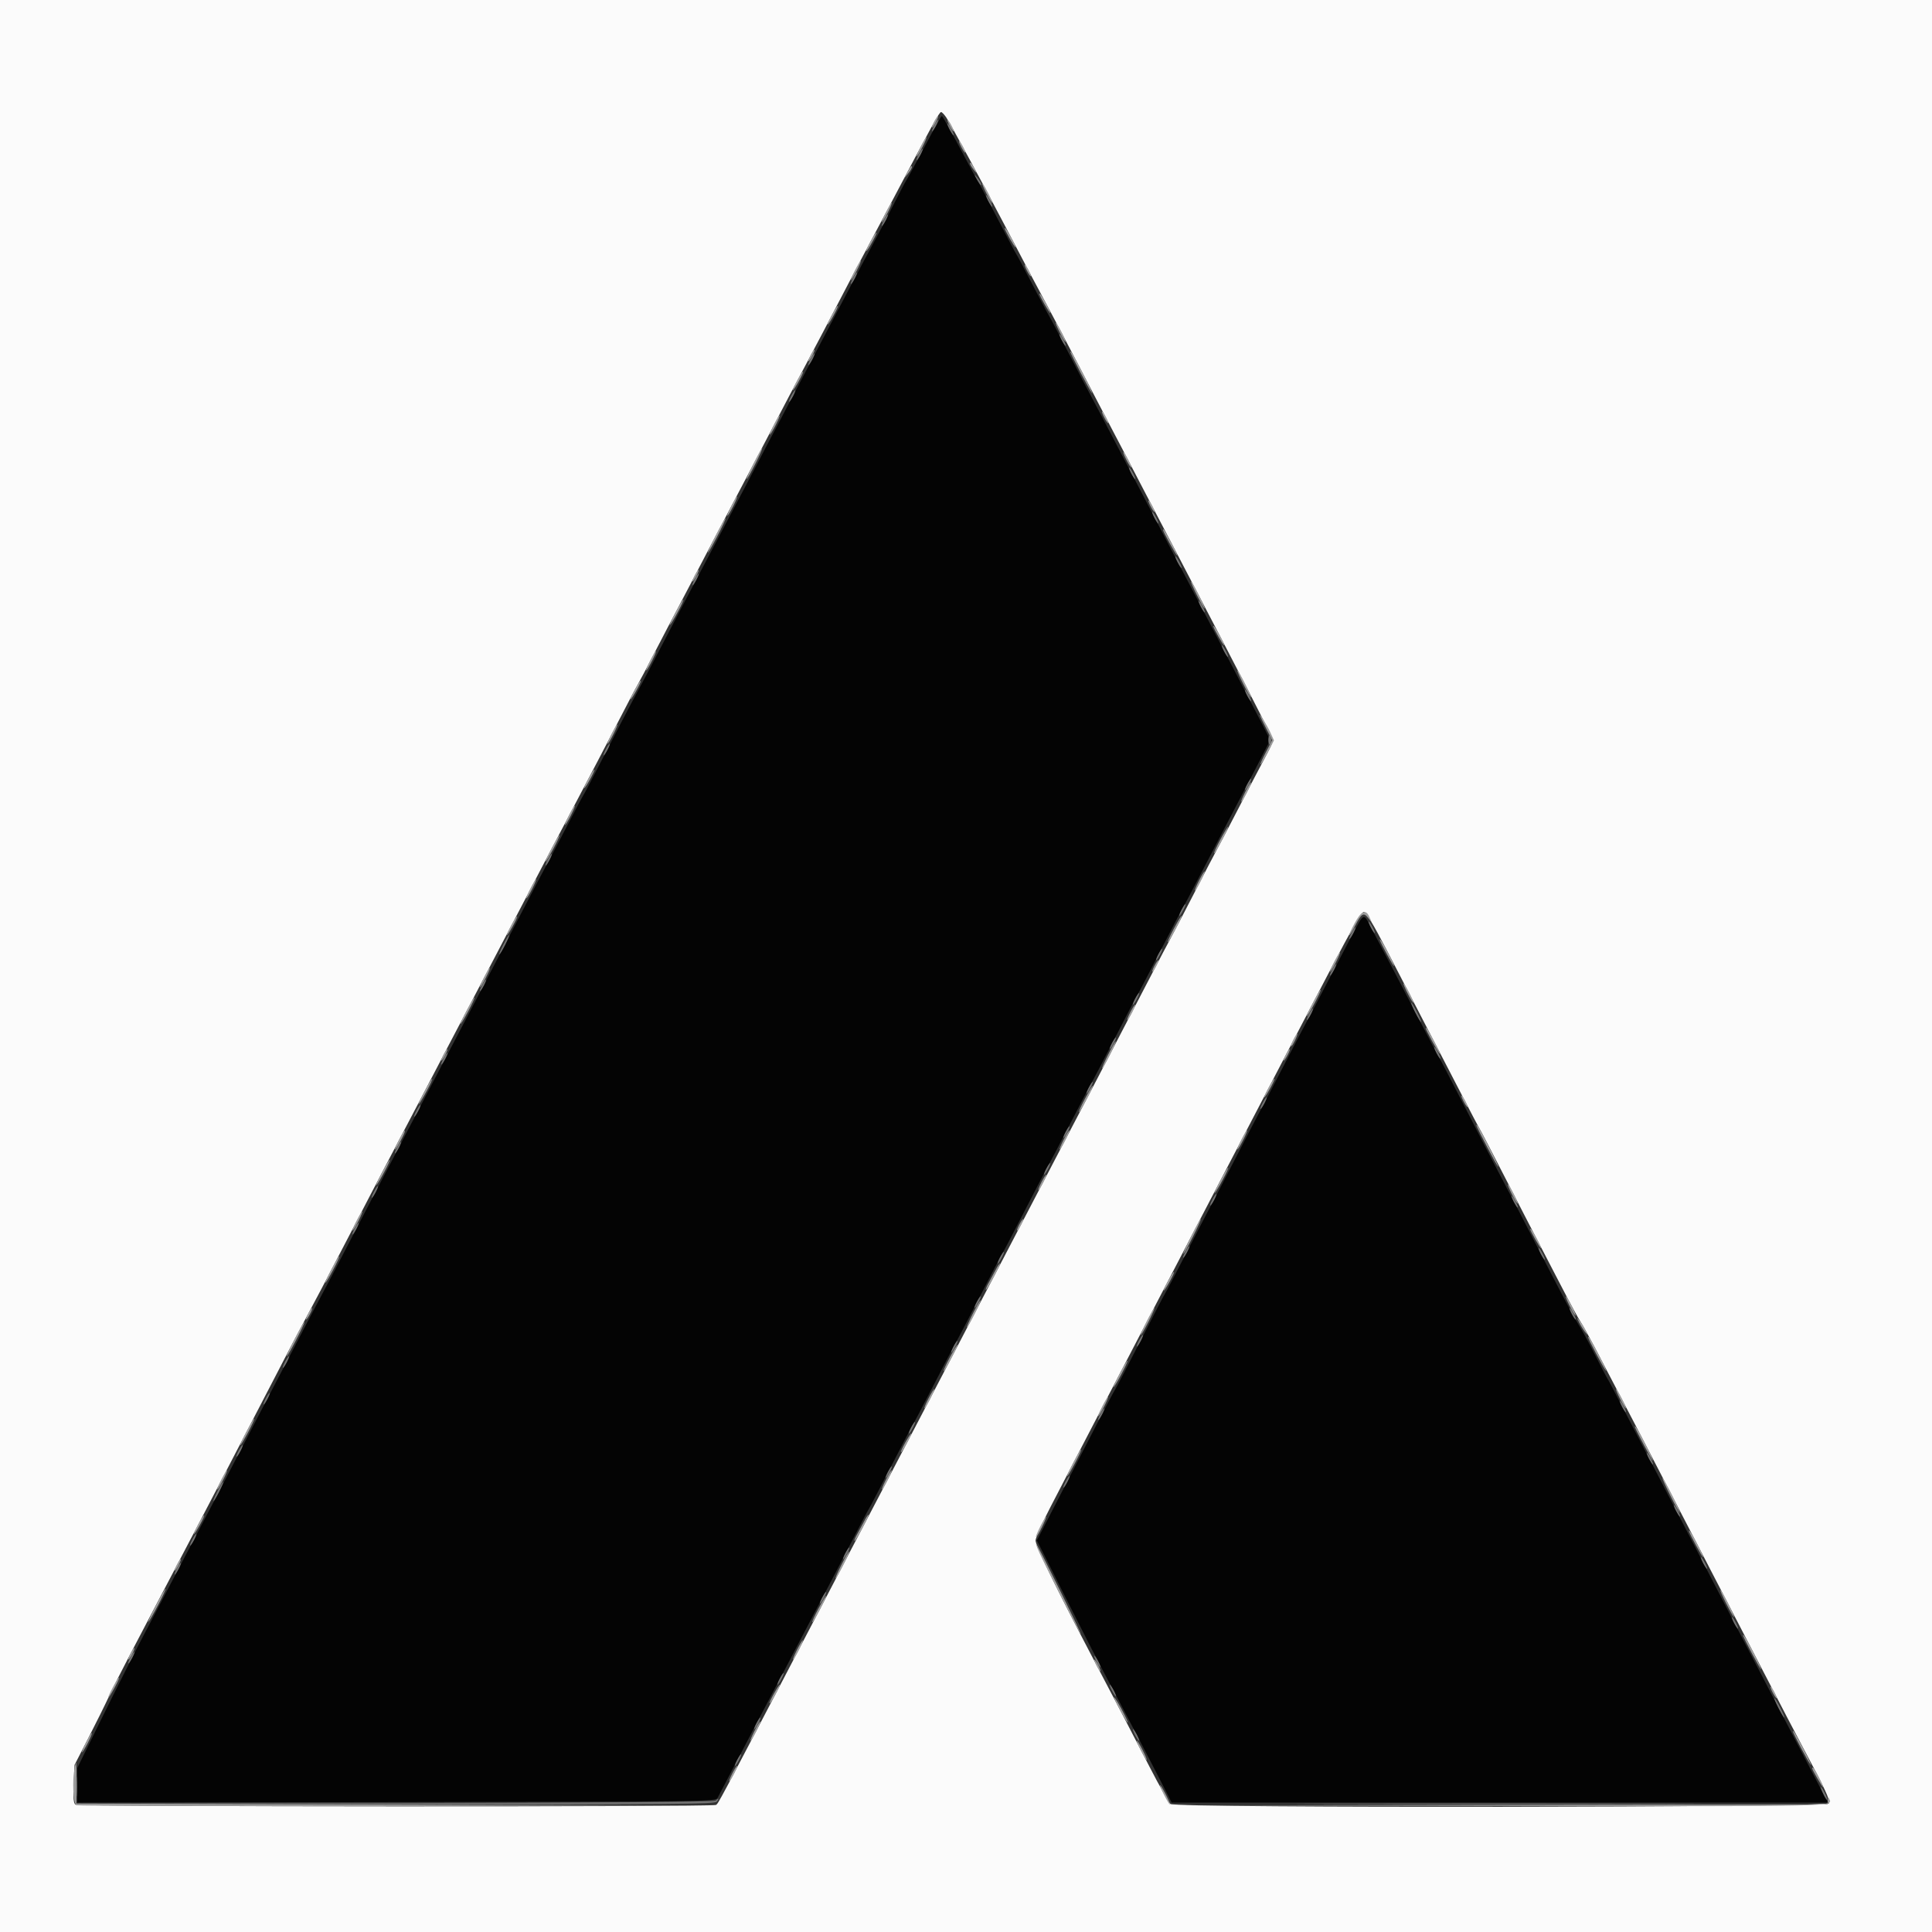 <svg id="svg" version="1.1" xmlns="http://www.w3.org/2000/svg" xmlns:xlink="http://www.w3.org/1999/xlink" width="400" height="400" viewBox="0, 0, 400,400"><rect x="0" y="0" width="400" height="400" fill="#333333" stroke="none"/><g id="svgg"><path id="path0" d="M193.281 26.900 C 192.415 28.495,190.849 31.420,189.800 33.400 C 188.752 35.380,187.762 37.180,187.600 37.400 C 187.438 37.620,186.164 40.050,184.770 42.800 C 183.376 45.550,181.492 49.150,180.584 50.800 C 179.675 52.450,177.525 56.500,175.806 59.800 C 174.087 63.100,170.302 70.300,167.395 75.800 C 164.488 81.300,160.891 88.140,159.403 91.000 C 157.915 93.860,155.843 97.820,154.799 99.800 C 153.755 101.780,151.955 105.200,150.798 107.400 C 145.573 117.338,144.194 119.955,142.994 122.200 C 142.289 123.520,140.221 127.480,138.399 131.000 C 135.170 137.235,133.239 140.898,130.597 145.800 C 129.885 147.120,127.455 151.800,125.197 156.200 C 122.938 160.600,120.960 164.380,120.801 164.600 C 120.642 164.820,119.112 167.700,117.402 171.000 C 115.691 174.300,113.800 177.900,113.199 179.000 C 112.597 180.100,110.613 183.880,108.789 187.400 C 106.965 190.920,102.691 199.110,99.290 205.600 C 92.132 219.262,89.333 224.611,86.000 231.000 C 81.046 240.496,78.639 245.093,76.997 248.200 C 76.066 249.960,73.819 254.280,72.003 257.800 C 70.187 261.320,68.117 265.280,67.404 266.600 C 66.073 269.063,63.756 273.474,59.001 282.600 C 57.511 285.460,55.441 289.420,54.402 291.400 C 53.362 293.380,51.022 297.880,49.202 301.400 C 47.381 304.920,45.133 309.240,44.205 311.000 C 43.278 312.760,40.349 318.340,37.696 323.400 C 35.043 328.460,31.406 335.390,29.612 338.800 C 27.819 342.210,24.022 349.735,21.176 355.523 L 16.000 366.045 16.000 369.624 L 16.000 373.202 82.088 373.101 C 147.721 373.001,148.179 372.994,148.589 372.200 C 149.539 370.358,156.239 357.552,157.797 354.600 C 160.737 349.029,163.810 343.167,166.602 337.800 C 168.090 334.940,169.980 331.340,170.801 329.800 C 171.623 328.260,173.965 323.760,176.006 319.800 C 178.047 315.840,179.843 312.420,179.999 312.200 C 180.154 311.980,182.223 308.020,184.597 303.400 C 186.971 298.780,189.041 294.820,189.197 294.600 C 189.353 294.380,191.241 290.780,193.393 286.600 C 195.544 282.420,197.616 278.460,197.997 277.800 C 198.378 277.140,200.630 272.820,203.002 268.200 C 205.373 263.580,207.442 259.620,207.600 259.400 C 207.758 259.180,209.827 255.220,212.198 250.600 C 214.570 245.980,216.821 241.660,217.201 241.000 C 217.581 240.340,219.561 236.560,221.600 232.600 C 223.639 228.640,225.619 224.860,225.999 224.200 C 226.379 223.540,228.630 219.220,231.002 214.600 C 233.373 209.980,235.441 206.020,235.596 205.800 C 235.752 205.580,237.911 201.440,240.395 196.600 C 242.878 191.760,245.039 187.620,245.196 187.400 C 245.352 187.180,247.200 183.670,249.303 179.600 C 251.405 175.530,254.497 169.590,256.175 166.400 C 257.853 163.210,260.075 158.935,261.113 156.900 L 263.000 153.200 261.111 149.500 C 260.073 147.465,257.811 143.100,256.085 139.800 C 254.359 136.500,251.360 130.740,249.420 127.000 C 247.480 123.260,245.220 118.940,244.397 117.400 C 243.574 115.860,241.504 111.900,239.797 108.600 C 238.090 105.300,235.840 100.980,234.796 99.000 C 233.753 97.020,231.684 93.060,230.199 90.200 C 228.714 87.340,226.915 83.920,226.201 82.600 C 225.488 81.280,223.236 76.960,221.197 73.000 C 219.159 69.040,217.362 65.620,217.204 65.400 C 217.047 65.180,215.520 62.300,213.812 59.000 C 212.103 55.700,210.570 52.820,210.405 52.600 C 210.240 52.380,208.438 48.960,206.400 45.000 C 204.362 41.040,202.563 37.620,202.401 37.400 C 202.240 37.180,201.207 35.290,200.106 33.200 C 197.264 27.805,195.149 24.000,194.991 24.000 C 194.917 24.000,194.147 25.305,193.281 26.900 M279.882 193.700 C 278.683 195.955,276.397 200.320,274.802 203.400 C 273.207 206.480,271.408 209.900,270.806 211.000 C 270.203 212.100,268.041 216.240,266.002 220.200 C 263.962 224.160,261.710 228.480,260.996 229.800 C 260.283 231.120,258.035 235.440,256.000 239.400 C 253.965 243.360,251.536 248.040,250.601 249.800 C 249.667 251.560,247.238 256.240,245.204 260.200 C 243.170 264.160,241.374 267.580,241.214 267.800 C 241.054 268.020,238.714 272.520,236.014 277.800 C 233.315 283.080,230.972 287.580,230.809 287.800 C 230.645 288.020,228.981 291.170,227.110 294.800 C 225.239 298.430,221.673 305.343,219.187 310.163 L 214.667 318.926 220.514 330.563 C 223.729 336.963,227.518 344.360,228.933 347.000 C 231.557 351.896,239.015 366.183,241.305 370.700 L 242.572 373.200 310.515 373.200 L 378.458 373.200 374.973 366.500 C 373.056 362.815,370.545 358.000,369.394 355.800 C 365.440 348.248,353.919 326.047,347.598 313.800 C 345.782 310.280,343.353 305.600,342.200 303.400 C 341.048 301.200,338.525 296.340,336.593 292.600 C 334.661 288.860,332.951 285.620,332.794 285.400 C 332.636 285.180,331.462 282.930,330.184 280.400 C 328.907 277.870,327.384 275.080,326.800 274.200 C 326.216 273.320,323.746 268.730,321.310 264.000 C 314.570 250.909,312.077 246.102,310.209 242.600 C 309.271 240.840,306.203 234.900,303.391 229.400 C 300.579 223.900,298.149 219.220,297.991 219.000 C 297.834 218.780,295.939 215.180,293.781 211.000 C 291.623 206.820,288.763 201.330,287.426 198.800 C 286.088 196.270,284.455 193.165,283.797 191.901 C 282.270 188.968,282.440 188.890,279.882 193.700 " stroke="none" fill="#040404" fill-rule="evenodd"></path><path id="path1" d="M0.000 200.000 L 0.000 400.000 200.000 400.000 L 400.000 400.000 400.000 200.000 L 400.000 0.000 200.000 0.000 L 0.000 0.000 0.000 200.000 M195.903 24.300 C 196.684 25.433,203.555 38.107,207.992 46.600 C 211.518 53.348,214.091 58.212,217.199 64.000 C 218.675 66.750,221.373 71.880,223.194 75.400 C 225.014 78.920,227.267 83.240,228.199 85.000 C 229.132 86.760,231.112 90.540,232.601 93.400 C 234.089 96.260,236.249 100.400,237.399 102.600 C 238.550 104.800,240.668 108.850,242.107 111.600 C 256.646 139.399,263.600 152.877,263.600 153.260 C 263.600 153.513,262.814 155.177,261.854 156.959 C 260.893 158.742,258.529 163.260,256.600 167.000 C 254.670 170.740,252.600 174.700,251.999 175.800 C 251.397 176.900,249.238 181.040,247.200 185.000 C 245.162 188.960,243.002 193.100,242.400 194.200 C 241.798 195.300,239.997 198.720,238.399 201.800 C 235.376 207.625,234.027 210.214,226.200 225.200 C 218.710 239.540,216.813 243.169,214.800 247.000 C 212.671 251.052,209.451 257.217,205.296 265.200 C 203.749 268.170,198.577 278.070,193.801 287.200 C 189.026 296.330,183.942 306.050,182.505 308.800 C 181.068 311.550,178.947 315.600,177.791 317.800 C 176.636 320.000,171.600 329.630,166.598 339.200 C 148.511 373.812,148.764 373.336,148.235 373.694 C 147.614 374.113,16.315 374.060,15.652 373.640 C 15.228 373.372,15.142 372.396,15.272 369.346 L 15.440 365.400 18.312 359.800 C 19.891 356.720,21.808 352.850,22.570 351.200 C 23.333 349.550,25.191 345.860,26.699 343.000 C 28.208 340.140,30.942 334.920,32.775 331.400 C 34.608 327.880,36.782 323.740,37.607 322.200 C 39.317 319.005,52.501 293.698,57.299 284.400 C 59.059 280.990,61.174 276.940,62.000 275.400 C 65.764 268.376,67.044 265.944,72.202 256.000 C 75.227 250.170,78.554 243.780,79.597 241.800 C 83.918 233.591,88.990 223.903,92.997 216.200 C 94.485 213.340,96.469 209.560,97.406 207.800 C 98.343 206.040,102.302 198.480,106.204 191.000 C 110.106 183.520,115.770 172.720,118.791 167.000 C 121.813 161.280,125.957 153.360,128.001 149.400 C 130.044 145.440,131.843 142.020,131.998 141.800 C 132.154 141.580,133.864 138.340,135.799 134.600 C 137.734 130.860,139.804 126.900,140.399 125.800 C 140.994 124.700,142.882 121.100,144.595 117.800 C 146.308 114.500,149.190 109.010,150.999 105.600 C 152.808 102.190,155.553 96.970,157.098 94.000 C 160.563 87.341,166.840 75.429,168.584 72.200 C 169.297 70.880,171.374 66.920,173.200 63.400 C 175.025 59.880,177.816 54.570,179.402 51.600 C 180.988 48.630,183.330 44.220,184.606 41.800 C 193.153 25.588,194.468 23.200,194.846 23.200 C 195.011 23.200,195.487 23.695,195.903 24.300 M287.000 196.501 C 291.732 205.603,296.540 214.881,302.079 225.600 C 304.296 229.890,306.237 233.580,306.393 233.800 C 306.549 234.020,308.707 238.160,311.189 243.000 C 313.671 247.840,316.736 253.780,317.999 256.200 C 319.263 258.620,321.694 263.300,323.403 266.600 C 325.111 269.900,326.818 273.050,327.196 273.600 C 327.574 274.150,328.878 276.490,330.093 278.800 C 335.110 288.336,341.862 301.296,347.599 312.400 C 350.953 318.890,354.640 326.000,355.793 328.200 C 356.947 330.400,360.919 338.050,364.622 345.200 C 368.324 352.350,372.316 360.000,373.494 362.200 C 377.715 370.088,378.926 372.694,378.676 373.347 C 378.342 374.218,243.412 374.369,242.330 373.500 C 241.988 373.225,240.040 369.760,238.001 365.800 C 235.962 361.840,233.350 356.800,232.196 354.600 C 231.042 352.400,228.099 346.787,225.655 342.128 C 218.691 328.850,214.400 320.009,214.400 318.938 C 214.400 318.397,215.821 315.220,217.558 311.878 C 219.294 308.535,223.100 301.210,226.014 295.600 C 228.929 289.990,233.332 281.530,235.800 276.800 C 238.268 272.070,242.672 263.610,245.587 258.000 C 248.502 252.390,251.927 245.820,253.197 243.400 C 254.467 240.980,257.800 234.590,260.603 229.200 C 263.406 223.810,266.547 217.780,267.582 215.800 C 268.618 213.820,272.219 206.935,275.585 200.500 C 279.780 192.482,281.909 188.801,282.353 188.804 C 282.786 188.807,284.320 191.346,287.000 196.501 " stroke="none" fill="#fbfbfb" fill-rule="evenodd"></path><path id="path2" d="M193.400 25.200 C 193.059 25.860,192.869 26.400,192.979 26.400 C 193.089 26.400,193.459 25.860,193.800 25.200 C 194.141 24.540,194.331 24.000,194.221 24.000 C 194.111 24.000,193.741 24.540,193.400 25.200 M196.600 26.000 C 196.941 26.660,197.311 27.200,197.421 27.200 C 197.531 27.200,197.341 26.660,197.000 26.000 C 196.659 25.340,196.289 24.800,196.179 24.800 C 196.069 24.800,196.259 25.340,196.600 26.000 M190.600 30.400 C 190.043 31.500,189.677 32.400,189.787 32.400 C 189.897 32.400,190.443 31.500,191.000 30.400 C 191.557 29.300,191.923 28.400,191.813 28.400 C 191.703 28.400,191.157 29.300,190.600 30.400 M199.000 30.400 C 199.341 31.060,199.711 31.600,199.821 31.600 C 199.931 31.600,199.741 31.060,199.400 30.400 C 199.059 29.740,198.689 29.200,198.579 29.200 C 198.469 29.200,198.659 29.740,199.000 30.400 M200.815 33.800 C 200.817 34.020,201.186 34.650,201.636 35.200 C 202.179 35.864,202.315 35.931,202.040 35.400 C 201.366 34.095,200.812 33.372,200.815 33.800 M187.853 35.700 L 187.133 37.000 187.958 36.000 C 188.689 35.113,189.014 34.400,188.686 34.400 C 188.624 34.400,188.249 34.985,187.853 35.700 M204.200 40.000 C 204.757 41.100,205.303 42.000,205.413 42.000 C 205.523 42.000,205.157 41.100,204.600 40.000 C 204.043 38.900,203.497 38.000,203.387 38.000 C 203.277 38.000,203.643 38.900,204.200 40.000 M183.400 44.000 C 182.843 45.100,182.477 46.000,182.587 46.000 C 182.697 46.000,183.243 45.100,183.800 44.000 C 184.357 42.900,184.723 42.000,184.613 42.000 C 184.503 42.000,183.957 42.900,183.400 44.000 M208.006 47.250 C 207.997 47.605,210.033 51.200,210.242 51.200 C 210.338 51.200,210.060 50.525,209.624 49.700 C 208.678 47.911,208.015 46.906,208.006 47.250 M180.240 49.998 C 179.640 51.099,179.236 52.000,179.341 52.000 C 179.608 52.000,181.643 48.310,181.471 48.137 C 181.393 48.060,180.839 48.897,180.240 49.998 M177.000 56.000 C 176.443 57.100,176.077 58.000,176.187 58.000 C 176.297 58.000,176.843 57.100,177.400 56.000 C 177.957 54.900,178.323 54.000,178.213 54.000 C 178.103 54.000,177.557 54.900,177.000 56.000 M212.600 56.000 C 212.941 56.660,213.311 57.200,213.421 57.200 C 213.531 57.200,213.341 56.660,213.000 56.000 C 212.659 55.340,212.289 54.800,212.179 54.800 C 212.069 54.800,212.259 55.340,212.600 56.000 M215.206 60.850 C 215.197 61.205,217.233 64.800,217.442 64.800 C 217.538 64.800,217.260 64.125,216.824 63.300 C 215.878 61.511,215.215 60.506,215.206 60.850 M172.240 65.198 C 171.640 66.299,171.236 67.200,171.341 67.200 C 171.608 67.200,173.643 63.510,173.471 63.337 C 173.393 63.260,172.839 64.097,172.240 65.198 M219.400 68.800 C 219.957 69.900,220.503 70.800,220.613 70.800 C 220.723 70.800,220.357 69.900,219.800 68.800 C 219.243 67.700,218.697 66.800,218.587 66.800 C 218.477 66.800,218.843 67.700,219.400 68.800 M167.800 73.600 C 167.459 74.260,167.269 74.800,167.379 74.800 C 167.489 74.800,167.859 74.260,168.200 73.600 C 168.541 72.940,168.731 72.400,168.621 72.400 C 168.511 72.400,168.141 72.940,167.800 73.600 M221.606 72.831 C 221.596 73.197,225.667 80.956,226.101 81.400 C 226.317 81.620,225.573 80.000,224.450 77.800 C 222.376 73.741,221.617 72.414,221.606 72.831 M165.040 78.798 C 164.440 79.899,164.036 80.800,164.141 80.800 C 164.408 80.800,166.443 77.110,166.271 76.937 C 166.193 76.860,165.639 77.697,165.040 78.798 M228.600 86.400 C 228.941 87.060,229.311 87.600,229.421 87.600 C 229.531 87.600,229.341 87.060,229.000 86.400 C 228.659 85.740,228.289 85.200,228.179 85.200 C 228.069 85.200,228.259 85.740,228.600 86.400 M160.200 88.000 C 159.643 89.100,159.277 90.000,159.387 90.000 C 159.497 90.000,160.043 89.100,160.600 88.000 C 161.157 86.900,161.523 86.000,161.413 86.000 C 161.303 86.000,160.757 86.900,160.200 88.000 M156.000 96.000 C 155.115 97.760,154.481 99.200,154.591 99.200 C 154.701 99.200,155.515 97.760,156.400 96.000 C 157.285 94.240,157.919 92.800,157.809 92.800 C 157.699 92.800,156.885 94.240,156.000 96.000 M233.200 95.200 C 233.649 96.080,234.106 96.800,234.216 96.800 C 234.326 96.800,234.049 96.080,233.600 95.200 C 233.151 94.320,232.694 93.600,232.584 93.600 C 232.474 93.600,232.751 94.320,233.200 95.200 M151.400 104.800 C 150.843 105.900,150.477 106.800,150.587 106.800 C 150.697 106.800,151.243 105.900,151.800 104.800 C 152.357 103.700,152.723 102.800,152.613 102.800 C 152.503 102.800,151.957 103.700,151.400 104.800 M238.200 104.800 C 238.541 105.460,238.911 106.000,239.021 106.000 C 239.131 106.000,238.941 105.460,238.600 104.800 C 238.259 104.140,237.889 103.600,237.779 103.600 C 237.669 103.600,237.859 104.140,238.200 104.800 M148.231 110.783 C 147.203 112.772,146.451 114.400,146.559 114.400 C 146.823 114.400,150.408 107.475,150.235 107.301 C 150.160 107.227,149.258 108.793,148.231 110.783 M240.800 109.709 C 240.800 110.082,243.256 114.548,243.709 115.000 C 243.930 115.220,243.441 114.140,242.622 112.600 C 241.118 109.772,240.800 109.268,240.800 109.709 M143.800 119.200 C 143.459 119.860,143.269 120.400,143.379 120.400 C 143.489 120.400,143.859 119.860,144.200 119.200 C 144.541 118.540,144.731 118.000,144.621 118.000 C 144.511 118.000,144.141 118.540,143.800 119.200 M247.800 123.200 C 248.576 124.740,249.300 126.000,249.410 126.000 C 249.520 126.000,248.976 124.740,248.200 123.200 C 247.424 121.660,246.700 120.400,246.590 120.400 C 246.480 120.400,247.024 121.660,247.800 123.200 M139.820 126.904 C 138.983 128.497,138.478 129.620,138.696 129.400 C 139.265 128.826,141.658 124.324,141.485 124.152 C 141.406 124.073,140.657 125.311,139.820 126.904 M251.206 129.650 C 251.197 130.005,253.233 133.600,253.442 133.600 C 253.538 133.600,253.260 132.925,252.824 132.100 C 251.878 130.311,251.215 129.306,251.206 129.650 M134.600 136.800 C 134.043 137.900,133.677 138.800,133.787 138.800 C 133.897 138.800,134.443 137.900,135.000 136.800 C 135.557 135.700,135.923 134.800,135.813 134.800 C 135.703 134.800,135.157 135.700,134.600 136.800 M257.400 141.600 C 258.176 143.140,258.900 144.400,259.010 144.400 C 259.120 144.400,258.576 143.140,257.800 141.600 C 257.024 140.060,256.300 138.800,256.190 138.800 C 256.080 138.800,256.624 140.060,257.400 141.600 M131.440 142.798 C 130.840 143.899,130.436 144.800,130.541 144.800 C 130.808 144.800,132.843 141.110,132.671 140.937 C 132.593 140.860,132.039 141.697,131.440 142.798 M260.874 148.200 C 260.953 148.420,261.551 149.647,262.205 150.926 L 263.392 153.252 262.106 155.703 C 261.399 157.051,260.883 158.216,260.959 158.292 C 261.035 158.368,261.697 157.274,262.430 155.860 L 263.762 153.290 263.045 151.700 C 262.391 150.249,260.538 147.263,260.874 148.200 M126.600 152.000 C 126.043 153.100,125.677 154.000,125.787 154.000 C 125.897 154.000,126.443 153.100,127.000 152.000 C 127.557 150.900,127.923 150.000,127.813 150.000 C 127.703 150.000,127.157 150.900,126.600 152.000 M121.840 161.198 C 121.240 162.299,120.836 163.200,120.941 163.200 C 121.208 163.200,123.243 159.510,123.071 159.337 C 122.993 159.260,122.439 160.097,121.840 161.198 M257.800 164.000 C 257.243 165.100,256.877 166.000,256.987 166.000 C 257.097 166.000,257.643 165.100,258.200 164.000 C 258.757 162.900,259.123 162.000,259.013 162.000 C 258.903 162.000,258.357 162.900,257.800 164.000 M117.800 168.800 C 117.243 169.900,116.877 170.800,116.987 170.800 C 117.097 170.800,117.643 169.900,118.200 168.800 C 118.757 167.700,119.123 166.800,119.013 166.800 C 118.903 166.800,118.357 167.700,117.800 168.800 M252.634 173.874 C 251.853 175.344,251.276 176.609,251.352 176.685 C 251.427 176.761,252.154 175.557,252.966 174.011 C 253.779 172.465,254.356 171.200,254.249 171.200 C 254.141 171.200,253.415 172.403,252.634 173.874 M114.234 175.589 C 113.421 177.135,112.844 178.400,112.951 178.400 C 113.216 178.400,116.022 173.088,115.848 172.915 C 115.773 172.839,115.046 174.043,114.234 175.589 M248.200 182.400 C 247.643 183.500,247.277 184.400,247.387 184.400 C 247.497 184.400,248.043 183.500,248.600 182.400 C 249.157 181.300,249.523 180.400,249.413 180.400 C 249.303 180.400,248.757 181.300,248.200 182.400 M109.800 184.000 C 109.243 185.100,108.877 186.000,108.987 186.000 C 109.097 186.000,109.643 185.100,110.200 184.000 C 110.757 182.900,111.123 182.000,111.013 182.000 C 110.903 182.000,110.357 182.900,109.800 184.000 M280.432 191.200 C 279.729 192.520,279.251 193.600,279.370 193.600 C 279.489 193.600,280.036 192.713,280.586 191.628 C 281.854 189.125,282.322 188.848,283.266 190.042 L 284.022 191.000 283.547 189.900 C 282.790 188.147,281.850 188.540,280.432 191.200 M105.840 191.598 C 105.240 192.699,104.836 193.600,104.941 193.600 C 105.208 193.600,107.243 189.910,107.071 189.737 C 106.993 189.660,106.439 190.497,105.840 191.598 M243.034 192.274 C 242.253 193.744,241.676 195.009,241.752 195.085 C 241.827 195.161,242.554 193.957,243.366 192.411 C 244.179 190.865,244.756 189.600,244.649 189.600 C 244.541 189.600,243.815 190.803,243.034 192.274 M285.672 194.600 C 285.967 195.484,288.425 200.000,288.612 200.000 C 288.836 200.000,286.681 195.733,285.986 194.800 C 285.740 194.470,285.599 194.380,285.672 194.600 M276.200 199.200 C 275.643 200.300,275.277 201.200,275.387 201.200 C 275.497 201.200,276.043 200.300,276.600 199.200 C 277.157 198.100,277.523 197.200,277.413 197.200 C 277.303 197.200,276.757 198.100,276.200 199.200 M239.000 200.000 C 238.659 200.660,238.469 201.200,238.579 201.200 C 238.689 201.200,239.059 200.660,239.400 200.000 C 239.741 199.340,239.931 198.800,239.821 198.800 C 239.711 198.800,239.341 199.340,239.000 200.000 M100.200 202.400 C 99.643 203.500,99.277 204.400,99.387 204.400 C 99.497 204.400,100.043 203.500,100.600 202.400 C 101.157 201.300,101.523 200.400,101.413 200.400 C 101.303 200.400,100.757 201.300,100.200 202.400 M291.400 205.600 C 291.957 206.700,292.503 207.600,292.613 207.600 C 292.723 207.600,292.357 206.700,291.800 205.600 C 291.243 204.500,290.697 203.600,290.587 203.600 C 290.477 203.600,290.843 204.500,291.400 205.600 M271.834 207.589 C 271.021 209.135,270.444 210.400,270.551 210.400 C 270.816 210.400,273.622 205.088,273.448 204.915 C 273.373 204.839,272.646 206.043,271.834 207.589 M96.634 209.189 C 95.821 210.735,95.244 212.000,95.351 212.000 C 95.616 212.000,98.422 206.688,98.248 206.515 C 98.173 206.439,97.446 207.643,96.634 209.189 M234.000 209.600 C 233.551 210.480,233.274 211.200,233.384 211.200 C 233.494 211.200,233.951 210.480,234.400 209.600 C 234.849 208.720,235.126 208.000,235.016 208.000 C 234.906 208.000,234.449 208.720,234.000 209.600 M295.200 212.909 C 295.200 213.282,297.656 217.748,298.109 218.200 C 298.330 218.420,297.841 217.340,297.022 215.800 C 295.518 212.972,295.200 212.468,295.200 212.909 M267.781 215.237 C 267.429 215.918,267.212 216.545,267.299 216.632 C 267.386 216.719,267.756 216.162,268.122 215.395 C 268.944 213.670,268.659 213.538,267.781 215.237 M229.400 218.400 C 228.624 219.940,228.080 221.200,228.190 221.200 C 228.300 221.200,229.024 219.940,229.800 218.400 C 230.576 216.860,231.120 215.600,231.010 215.600 C 230.900 215.600,230.176 216.860,229.400 218.400 M91.800 218.400 C 91.459 219.060,91.269 219.600,91.379 219.600 C 91.489 219.600,91.859 219.060,92.200 218.400 C 92.541 217.740,92.731 217.200,92.621 217.200 C 92.511 217.200,92.141 217.740,91.800 218.400 M266.200 218.400 C 265.859 219.060,265.669 219.600,265.779 219.600 C 265.889 219.600,266.259 219.060,266.600 218.400 C 266.941 217.740,267.131 217.200,267.021 217.200 C 266.911 217.200,266.541 217.740,266.200 218.400 M87.820 226.104 C 86.983 227.697,86.478 228.820,86.696 228.600 C 87.265 228.026,89.658 223.524,89.485 223.352 C 89.406 223.273,88.657 224.511,87.820 226.104 M262.640 225.198 C 262.040 226.299,261.636 227.200,261.741 227.200 C 262.008 227.200,264.043 223.510,263.871 223.337 C 263.793 223.260,263.239 224.097,262.640 225.198 M224.634 227.474 C 223.853 228.944,223.276 230.209,223.352 230.285 C 223.427 230.361,224.154 229.157,224.966 227.611 C 225.779 226.065,226.356 224.800,226.249 224.800 C 226.141 224.800,225.415 226.003,224.634 227.474 M303.000 228.000 C 303.341 228.660,303.711 229.200,303.821 229.200 C 303.931 229.200,303.741 228.660,303.400 228.000 C 303.059 227.340,302.689 226.800,302.579 226.800 C 302.469 226.800,302.659 227.340,303.000 228.000 M305.674 233.000 C 305.993 233.950,310.026 241.600,310.207 241.600 C 310.433 241.600,306.678 234.126,305.987 233.200 C 305.741 232.870,305.600 232.780,305.674 233.000 M82.620 235.960 C 82.052 237.082,81.664 238.000,81.759 238.000 C 82.051 238.000,84.023 234.290,83.833 234.099 C 83.734 234.001,83.189 234.838,82.620 235.960 M220.200 236.000 C 219.643 237.100,219.277 238.000,219.387 238.000 C 219.497 238.000,220.043 237.100,220.600 236.000 C 221.157 234.900,221.523 234.000,221.413 234.000 C 221.303 234.000,220.757 234.900,220.200 236.000 M257.000 236.000 C 256.443 237.100,256.077 238.000,256.187 238.000 C 256.297 238.000,256.843 237.100,257.400 236.000 C 257.957 234.900,258.323 234.000,258.213 234.000 C 258.103 234.000,257.557 234.900,257.000 236.000 M79.020 242.904 C 78.183 244.497,77.678 245.620,77.896 245.400 C 78.465 244.826,80.858 240.324,80.685 240.152 C 80.606 240.073,79.857 241.311,79.020 242.904 M252.620 244.504 C 251.783 246.097,251.278 247.220,251.496 247.000 C 252.065 246.426,254.458 241.924,254.285 241.752 C 254.206 241.673,253.457 242.911,252.620 244.504 M215.600 244.800 C 215.151 245.680,214.874 246.400,214.984 246.400 C 215.094 246.400,215.551 245.680,216.000 244.800 C 216.449 243.920,216.726 243.200,216.616 243.200 C 216.506 243.200,216.049 243.920,215.600 244.800 M313.000 247.200 C 313.557 248.300,314.103 249.200,314.213 249.200 C 314.323 249.200,313.957 248.300,313.400 247.200 C 312.843 246.100,312.297 245.200,312.187 245.200 C 312.077 245.200,312.443 246.100,313.000 247.200 M73.800 252.800 C 73.243 253.900,72.877 254.800,72.987 254.800 C 73.097 254.800,73.643 253.900,74.200 252.800 C 74.757 251.700,75.123 250.800,75.013 250.800 C 74.903 250.800,74.357 251.700,73.800 252.800 M211.000 253.600 C 210.659 254.260,210.469 254.800,210.579 254.800 C 210.689 254.800,211.059 254.260,211.400 253.600 C 211.741 252.940,211.931 252.400,211.821 252.400 C 211.711 252.400,211.341 252.940,211.000 253.600 M246.600 256.000 C 245.606 257.980,244.882 259.600,244.992 259.600 C 245.102 259.600,246.006 257.980,247.000 256.000 C 247.994 254.020,248.718 252.400,248.608 252.400 C 248.498 252.400,247.594 254.020,246.600 256.000 M316.806 254.450 C 316.797 254.805,318.833 258.400,319.042 258.400 C 319.138 258.400,318.860 257.725,318.424 256.900 C 317.478 255.111,316.815 254.106,316.806 254.450 M68.634 262.789 C 67.821 264.335,67.244 265.600,67.351 265.600 C 67.616 265.600,70.422 260.288,70.248 260.115 C 70.173 260.039,69.446 261.243,68.634 262.789 M206.160 262.877 C 205.797 263.580,205.153 264.771,204.730 265.524 C 204.307 266.278,204.028 266.961,204.110 267.043 C 204.192 267.125,204.928 265.934,205.746 264.396 C 206.564 262.858,207.141 261.600,207.027 261.600 C 206.914 261.600,206.523 262.175,206.160 262.877 M241.840 265.198 C 241.240 266.299,240.836 267.200,240.941 267.200 C 241.208 267.200,243.243 263.510,243.071 263.337 C 242.993 263.260,242.439 264.097,241.840 265.198 M325.000 270.400 C 325.557 271.500,326.103 272.400,326.213 272.400 C 326.323 272.400,325.957 271.500,325.400 270.400 C 324.843 269.300,324.297 268.400,324.187 268.400 C 324.077 268.400,324.443 269.300,325.000 270.400 M201.400 272.000 C 200.624 273.540,200.080 274.800,200.190 274.800 C 200.300 274.800,201.024 273.540,201.800 272.000 C 202.576 270.460,203.120 269.200,203.010 269.200 C 202.900 269.200,202.176 270.460,201.400 272.000 M63.800 272.000 C 63.459 272.660,63.269 273.200,63.379 273.200 C 63.489 273.200,63.859 272.660,64.200 272.000 C 64.541 271.340,64.731 270.800,64.621 270.800 C 64.511 270.800,64.141 271.340,63.800 272.000 M237.400 273.600 C 236.624 275.140,236.080 276.400,236.190 276.400 C 236.300 276.400,237.024 275.140,237.800 273.600 C 238.576 272.060,239.120 270.800,239.010 270.800 C 238.900 270.800,238.176 272.060,237.400 273.600 M326.950 273.800 C 327.274 274.460,327.831 275.360,328.189 275.800 C 328.797 276.548,328.801 276.522,328.250 275.400 C 327.926 274.740,327.369 273.840,327.011 273.400 C 326.403 272.652,326.399 272.678,326.950 273.800 M61.031 277.183 C 60.003 279.172,59.251 280.800,59.359 280.800 C 59.623 280.800,63.208 273.875,63.035 273.701 C 62.960 273.627,62.058 275.193,61.031 277.183 M328.806 276.851 C 328.797 277.224,332.047 283.334,332.502 283.800 C 332.717 284.020,332.152 282.760,331.248 281.000 C 329.505 277.611,328.816 276.440,328.806 276.851 M196.634 281.074 C 195.853 282.544,195.276 283.809,195.352 283.885 C 195.427 283.961,196.154 282.757,196.966 281.211 C 197.779 279.665,198.356 278.400,198.249 278.400 C 198.141 278.400,197.415 279.603,196.634 281.074 M231.834 284.389 C 231.021 285.935,230.444 287.200,230.551 287.200 C 230.816 287.200,233.622 281.888,233.448 281.715 C 233.373 281.639,232.646 282.843,231.834 284.389 M192.200 289.600 C 191.643 290.700,191.277 291.600,191.387 291.600 C 191.497 291.600,192.043 290.700,192.600 289.600 C 193.157 288.500,193.523 287.600,193.413 287.600 C 193.303 287.600,192.757 288.500,192.200 289.600 M335.400 289.600 C 335.957 290.700,336.503 291.600,336.613 291.600 C 336.723 291.600,336.357 290.700,335.800 289.600 C 335.243 288.500,334.697 287.600,334.587 287.600 C 334.477 287.600,334.843 288.500,335.400 289.600 M228.200 291.200 C 227.643 292.300,227.277 293.200,227.387 293.200 C 227.497 293.200,228.043 292.300,228.600 291.200 C 229.157 290.100,229.523 289.200,229.413 289.200 C 229.303 289.200,228.757 290.100,228.200 291.200 M51.034 296.389 C 50.221 297.935,49.644 299.200,49.751 299.200 C 50.016 299.200,52.822 293.888,52.648 293.715 C 52.573 293.639,51.846 294.843,51.034 296.389 M338.473 295.400 C 338.783 296.323,342.026 302.400,342.209 302.400 C 342.434 302.400,339.479 296.528,338.787 295.600 C 338.540 295.270,338.399 295.180,338.473 295.400 M187.428 298.661 C 186.856 299.684,186.452 300.585,186.529 300.663 C 186.607 300.740,187.161 299.903,187.760 298.802 C 188.360 297.701,188.764 296.800,188.659 296.800 C 188.554 296.800,188.000 297.637,187.428 298.661 M222.234 302.789 C 221.421 304.335,220.844 305.600,220.951 305.600 C 221.216 305.600,224.022 300.288,223.848 300.115 C 223.773 300.039,223.046 301.243,222.234 302.789 M45.800 306.400 C 45.243 307.500,44.877 308.400,44.987 308.400 C 45.097 308.400,45.643 307.500,46.200 306.400 C 46.757 305.300,47.123 304.400,47.013 304.400 C 46.903 304.400,46.357 305.300,45.800 306.400 M183.400 306.400 C 182.843 307.500,182.477 308.400,182.587 308.400 C 182.697 308.400,183.243 307.500,183.800 306.400 C 184.357 305.300,184.723 304.400,184.613 304.400 C 184.503 304.400,183.957 305.300,183.400 306.400 M345.800 309.600 C 346.794 311.580,347.698 313.200,347.808 313.200 C 347.918 313.200,347.194 311.580,346.200 309.600 C 345.206 307.620,344.302 306.000,344.192 306.000 C 344.082 306.000,344.806 307.620,345.800 309.600 M41.040 315.598 C 40.440 316.699,40.036 317.600,40.141 317.600 C 40.408 317.600,42.443 313.910,42.271 313.737 C 42.193 313.660,41.639 314.497,41.040 315.598 M178.960 314.877 C 178.597 315.580,177.953 316.771,177.530 317.524 C 177.107 318.278,176.828 318.961,176.910 319.043 C 176.992 319.125,177.728 317.934,178.546 316.396 C 179.364 314.858,179.941 313.600,179.827 313.600 C 179.714 313.600,179.323 314.175,178.960 314.877 M215.380 316.040 C 214.811 317.162,214.413 318.147,214.495 318.229 C 214.577 318.311,215.127 317.393,215.718 316.189 C 216.308 314.985,216.706 314.000,216.602 314.000 C 216.498 314.000,215.948 314.918,215.380 316.040 M349.672 317.000 C 349.967 317.884,352.425 322.400,352.612 322.400 C 352.836 322.400,350.681 318.133,349.986 317.200 C 349.740 316.870,349.599 316.780,349.672 317.000 M214.765 320.508 C 215.417 322.222,223.655 338.478,223.798 338.332 C 223.921 338.205,214.915 319.999,214.536 319.608 C 214.434 319.503,214.537 319.908,214.765 320.508 M174.200 324.000 C 173.424 325.540,172.880 326.800,172.990 326.800 C 173.100 326.800,173.824 325.540,174.600 324.000 C 175.376 322.460,175.920 321.200,175.810 321.200 C 175.700 321.200,174.976 322.460,174.200 324.000 M36.600 324.000 C 36.259 324.660,36.069 325.200,36.179 325.200 C 36.289 325.200,36.659 324.660,37.000 324.000 C 37.341 323.340,37.531 322.800,37.421 322.800 C 37.311 322.800,36.941 323.340,36.600 324.000 M32.226 332.504 C 31.173 334.537,30.491 336.020,30.711 335.800 C 31.262 335.249,34.456 329.122,34.282 328.949 C 34.205 328.872,33.280 330.472,32.226 332.504 M357.400 332.000 C 358.176 333.540,358.900 334.800,359.010 334.800 C 359.120 334.800,358.576 333.540,357.800 332.000 C 357.024 330.460,356.300 329.200,356.190 329.200 C 356.080 329.200,356.624 330.460,357.400 332.000 M169.434 333.074 C 168.653 334.544,168.076 335.809,168.152 335.885 C 168.227 335.961,168.954 334.757,169.766 333.211 C 170.579 331.665,171.156 330.400,171.049 330.400 C 170.941 330.400,170.215 331.603,169.434 333.074 M360.873 338.600 C 361.183 339.523,364.426 345.600,364.609 345.600 C 364.834 345.600,361.879 339.728,361.187 338.800 C 360.940 338.470,360.799 338.380,360.873 338.600 M165.000 341.600 C 164.443 342.700,164.077 343.600,164.187 343.600 C 164.297 343.600,164.843 342.700,165.400 341.600 C 165.957 340.500,166.323 339.600,166.213 339.600 C 166.103 339.600,165.557 340.500,165.000 341.600 M27.000 342.400 C 26.659 343.060,26.469 343.600,26.579 343.600 C 26.689 343.600,27.059 343.060,27.400 342.400 C 27.741 341.740,27.931 341.200,27.821 341.200 C 27.711 341.200,27.341 341.740,27.000 342.400 M227.000 344.800 C 227.341 345.460,227.711 346.000,227.821 346.000 C 227.931 346.000,227.741 345.460,227.400 344.800 C 227.059 344.140,226.689 343.600,226.579 343.600 C 226.469 343.600,226.659 344.140,227.000 344.800 M23.465 349.152 C 22.879 350.228,22.403 351.264,22.407 351.454 C 22.411 351.644,22.952 350.825,23.608 349.634 C 24.265 348.443,24.741 347.407,24.666 347.332 C 24.591 347.257,24.050 348.076,23.465 349.152 M160.228 350.661 C 159.656 351.684,159.252 352.585,159.329 352.663 C 159.407 352.740,159.961 351.903,160.560 350.802 C 161.160 349.701,161.564 348.800,161.459 348.800 C 161.354 348.800,160.800 349.637,160.228 350.661 M367.000 350.400 C 367.341 351.060,367.711 351.600,367.821 351.600 C 367.931 351.600,367.741 351.060,367.400 350.400 C 367.059 349.740,366.689 349.200,366.579 349.200 C 366.469 349.200,366.659 349.740,367.000 350.400 M231.820 353.896 C 232.657 355.489,233.406 356.727,233.485 356.648 C 233.658 356.476,231.265 351.974,230.696 351.400 C 230.478 351.180,230.983 352.303,231.820 353.896 M156.200 358.400 C 155.643 359.500,155.277 360.400,155.387 360.400 C 155.497 360.400,156.043 359.500,156.600 358.400 C 157.157 357.300,157.523 356.400,157.413 356.400 C 157.303 356.400,156.757 357.300,156.200 358.400 M371.206 358.451 C 371.197 358.824,374.447 364.934,374.902 365.400 C 375.117 365.620,374.552 364.360,373.648 362.600 C 371.905 359.211,371.216 358.040,371.206 358.451 M17.800 360.800 C 17.243 361.900,16.877 362.800,16.987 362.800 C 17.097 362.800,17.643 361.900,18.200 360.800 C 18.757 359.700,19.123 358.800,19.013 358.800 C 18.903 358.800,18.357 359.700,17.800 360.800 M236.200 362.400 C 236.757 363.500,237.303 364.400,237.413 364.400 C 237.523 364.400,237.157 363.500,236.600 362.400 C 236.043 361.300,235.497 360.400,235.387 360.400 C 235.277 360.400,235.643 361.300,236.200 362.400 M15.450 366.050 C 14.921 368.697,15.159 373.499,15.833 373.757 C 16.181 373.891,46.106 373.956,82.333 373.902 L 148.200 373.804 82.000 373.602 L 15.800 373.400 15.818 369.100 C 15.838 364.390,15.817 364.216,15.450 366.050 M151.600 367.200 C 151.151 368.080,150.874 368.800,150.984 368.800 C 151.094 368.800,151.551 368.080,152.000 367.200 C 152.449 366.320,152.726 365.600,152.616 365.600 C 152.506 365.600,152.049 366.320,151.600 367.200 M375.200 366.150 C 375.200 366.441,377.271 370.000,377.441 370.000 C 377.536 370.000,377.157 369.100,376.600 368.000 C 375.731 366.286,375.200 365.583,375.200 366.150 M241.000 371.600 C 241.557 372.700,242.103 373.600,242.213 373.600 C 242.323 373.600,241.957 372.700,241.400 371.600 C 240.843 370.500,240.297 369.600,240.187 369.600 C 240.077 369.600,240.443 370.500,241.000 371.600 M378.432 372.699 L 378.400 373.598 310.500 373.700 L 242.600 373.802 310.513 373.901 C 382.634 374.006,379.380 374.082,378.669 372.313 C 378.556 372.031,378.449 372.204,378.432 372.699 " stroke="none" fill="#9d9d9d" fill-rule="evenodd"></path><path id="path3" d="M15.742 369.800 C 15.741 371.780,15.808 372.640,15.892 371.712 C 15.976 370.784,15.977 369.164,15.895 368.112 C 15.812 367.060,15.743 367.820,15.742 369.800 " stroke="none" fill="#7c7c7c" fill-rule="evenodd"></path><path id="path4" d="M193.400 26.000 C 193.059 26.660,192.869 27.200,192.979 27.200 C 193.089 27.200,193.459 26.660,193.800 26.000 C 194.141 25.340,194.331 24.800,194.221 24.800 C 194.111 24.800,193.741 25.340,193.400 26.000 M196.600 26.800 C 196.941 27.460,197.311 28.000,197.421 28.000 C 197.531 28.000,197.341 27.460,197.000 26.800 C 196.659 26.140,196.289 25.600,196.179 25.600 C 196.069 25.600,196.259 26.140,196.600 26.800 M190.200 32.000 C 189.859 32.660,189.669 33.200,189.779 33.200 C 189.889 33.200,190.259 32.660,190.600 32.000 C 190.941 31.340,191.131 30.800,191.021 30.800 C 190.911 30.800,190.541 31.340,190.200 32.000 M201.960 36.600 C 202.634 37.905,203.188 38.628,203.185 38.200 C 203.183 37.980,202.814 37.350,202.364 36.800 C 201.821 36.136,201.685 36.069,201.960 36.600 M204.600 41.600 C 204.941 42.260,205.311 42.800,205.421 42.800 C 205.531 42.800,205.341 42.260,205.000 41.600 C 204.659 40.940,204.289 40.400,204.179 40.400 C 204.069 40.400,204.259 40.940,204.600 41.600 M183.000 45.600 C 182.659 46.260,182.469 46.800,182.579 46.800 C 182.689 46.800,183.059 46.260,183.400 45.600 C 183.741 44.940,183.931 44.400,183.821 44.400 C 183.711 44.400,183.341 44.940,183.000 45.600 M176.600 57.600 C 176.259 58.260,176.069 58.800,176.179 58.800 C 176.289 58.800,176.659 58.260,177.000 57.600 C 177.341 56.940,177.531 56.400,177.421 56.400 C 177.311 56.400,176.941 56.940,176.600 57.600 M219.800 70.400 C 220.141 71.060,220.511 71.600,220.621 71.600 C 220.731 71.600,220.541 71.060,220.200 70.400 C 219.859 69.740,219.489 69.200,219.379 69.200 C 219.269 69.200,219.459 69.740,219.800 70.400 M167.800 74.400 C 167.459 75.060,167.269 75.600,167.379 75.600 C 167.489 75.600,167.859 75.060,168.200 74.400 C 168.541 73.740,168.731 73.200,168.621 73.200 C 168.511 73.200,168.141 73.740,167.800 74.400 M163.800 82.000 C 163.459 82.660,163.269 83.200,163.379 83.200 C 163.489 83.200,163.859 82.660,164.200 82.000 C 164.541 81.340,164.731 80.800,164.621 80.800 C 164.511 80.800,164.141 81.340,163.800 82.000 M234.200 98.000 C 234.541 98.660,234.911 99.200,235.021 99.200 C 235.131 99.200,234.941 98.660,234.600 98.000 C 234.259 97.340,233.889 96.800,233.779 96.800 C 233.669 96.800,233.859 97.340,234.200 98.000 M239.000 107.200 C 239.341 107.860,239.711 108.400,239.821 108.400 C 239.931 108.400,239.741 107.860,239.400 107.200 C 239.059 106.540,238.689 106.000,238.579 106.000 C 238.469 106.000,238.659 106.540,239.000 107.200 M243.800 116.400 C 244.141 117.060,244.511 117.600,244.621 117.600 C 244.731 117.600,244.541 117.060,244.200 116.400 C 243.859 115.740,243.489 115.200,243.379 115.200 C 243.269 115.200,243.459 115.740,243.800 116.400 M143.800 120.000 C 143.459 120.660,143.269 121.200,143.379 121.200 C 143.489 121.200,143.859 120.660,144.200 120.000 C 144.541 119.340,144.731 118.800,144.621 118.800 C 144.511 118.800,144.141 119.340,143.800 120.000 M248.600 125.600 C 248.941 126.260,249.311 126.800,249.421 126.800 C 249.531 126.800,249.341 126.260,249.000 125.600 C 248.659 124.940,248.289 124.400,248.179 124.400 C 248.069 124.400,248.259 124.940,248.600 125.600 M253.400 134.800 C 253.741 135.460,254.111 136.000,254.221 136.000 C 254.331 136.000,254.141 135.460,253.800 134.800 C 253.459 134.140,253.089 133.600,252.979 133.600 C 252.869 133.600,253.059 134.140,253.400 134.800 M258.200 144.000 C 258.541 144.660,258.911 145.200,259.021 145.200 C 259.131 145.200,258.941 144.660,258.600 144.000 C 258.259 143.340,257.889 142.800,257.779 142.800 C 257.669 142.800,257.859 143.340,258.200 144.000 M262.600 153.200 C 262.600 153.818,262.735 154.240,262.900 154.138 C 263.065 154.036,263.200 153.614,263.200 153.200 C 263.200 152.786,263.065 152.364,262.900 152.262 C 262.735 152.160,262.600 152.582,262.600 153.200 M125.400 155.200 C 125.059 155.860,124.869 156.400,124.979 156.400 C 125.089 156.400,125.459 155.860,125.800 155.200 C 126.141 154.540,126.331 154.000,126.221 154.000 C 126.111 154.000,125.741 154.540,125.400 155.200 M258.200 162.400 C 257.859 163.060,257.669 163.600,257.779 163.600 C 257.889 163.600,258.259 163.060,258.600 162.400 C 258.941 161.740,259.131 161.200,259.021 161.200 C 258.911 161.200,258.541 161.740,258.200 162.400 M113.400 178.000 C 113.059 178.660,112.869 179.200,112.979 179.200 C 113.089 179.200,113.459 178.660,113.800 178.000 C 114.141 177.340,114.331 176.800,114.221 176.800 C 114.111 176.800,113.741 177.340,113.400 178.000 M244.600 188.400 C 244.259 189.060,244.069 189.600,244.179 189.600 C 244.289 189.600,244.659 189.060,245.000 188.400 C 245.341 187.740,245.531 187.200,245.421 187.200 C 245.311 187.200,244.941 187.740,244.600 188.400 M283.800 192.000 C 284.141 192.660,284.511 193.200,284.621 193.200 C 284.731 193.200,284.541 192.660,284.200 192.000 C 283.859 191.340,283.489 190.800,283.379 190.800 C 283.269 190.800,283.459 191.340,283.800 192.000 M279.800 193.200 C 279.459 193.860,279.269 194.400,279.379 194.400 C 279.489 194.400,279.859 193.860,280.200 193.200 C 280.541 192.540,280.731 192.000,280.621 192.000 C 280.511 192.000,280.141 192.540,279.800 193.200 M104.200 195.600 C 103.643 196.700,103.277 197.600,103.387 197.600 C 103.497 197.600,104.043 196.700,104.600 195.600 C 105.157 194.500,105.523 193.600,105.413 193.600 C 105.303 193.600,104.757 194.500,104.200 195.600 M239.800 197.600 C 239.459 198.260,239.269 198.800,239.379 198.800 C 239.489 198.800,239.859 198.260,240.200 197.600 C 240.541 196.940,240.731 196.400,240.621 196.400 C 240.511 196.400,240.141 196.940,239.800 197.600 M275.800 200.800 C 275.459 201.460,275.269 202.000,275.379 202.000 C 275.489 202.000,275.859 201.460,276.200 200.800 C 276.541 200.140,276.731 199.600,276.621 199.600 C 276.511 199.600,276.141 200.140,275.800 200.800 M99.800 204.000 C 99.459 204.660,99.269 205.200,99.379 205.200 C 99.489 205.200,99.859 204.660,100.200 204.000 C 100.541 203.340,100.731 202.800,100.621 202.800 C 100.511 202.800,100.141 203.340,99.800 204.000 M235.000 206.800 C 234.659 207.460,234.469 208.000,234.579 208.000 C 234.689 208.000,235.059 207.460,235.400 206.800 C 235.741 206.140,235.931 205.600,235.821 205.600 C 235.711 205.600,235.341 206.140,235.000 206.800 M293.000 209.600 C 293.557 210.700,294.103 211.600,294.213 211.600 C 294.323 211.600,293.957 210.700,293.400 209.600 C 292.843 208.500,292.297 207.600,292.187 207.600 C 292.077 207.600,292.443 208.500,293.000 209.600 M271.000 210.000 C 270.659 210.660,270.469 211.200,270.579 211.200 C 270.689 211.200,271.059 210.660,271.400 210.000 C 271.741 209.340,271.931 208.800,271.821 208.800 C 271.711 208.800,271.341 209.340,271.000 210.000 M230.200 216.000 C 229.859 216.660,229.669 217.200,229.779 217.200 C 229.889 217.200,230.259 216.660,230.600 216.000 C 230.941 215.340,231.131 214.800,231.021 214.800 C 230.911 214.800,230.541 215.340,230.200 216.000 M297.400 218.000 C 297.741 218.660,298.111 219.200,298.221 219.200 C 298.331 219.200,298.141 218.660,297.800 218.000 C 297.459 217.340,297.089 216.800,296.979 216.800 C 296.869 216.800,297.059 217.340,297.400 218.000 M91.800 219.200 C 91.459 219.860,91.269 220.400,91.379 220.400 C 91.489 220.400,91.859 219.860,92.200 219.200 C 92.541 218.540,92.731 218.000,92.621 218.000 C 92.511 218.000,92.141 218.540,91.800 219.200 M225.400 225.200 C 225.059 225.860,224.869 226.400,224.979 226.400 C 225.089 226.400,225.459 225.860,225.800 225.200 C 226.141 224.540,226.331 224.000,226.221 224.000 C 226.111 224.000,225.741 224.540,225.400 225.200 M261.400 228.400 C 261.059 229.060,260.869 229.600,260.979 229.600 C 261.089 229.600,261.459 229.060,261.800 228.400 C 262.141 227.740,262.331 227.200,262.221 227.200 C 262.111 227.200,261.741 227.740,261.400 228.400 M86.200 230.000 C 85.859 230.660,85.669 231.200,85.779 231.200 C 85.889 231.200,86.259 230.660,86.600 230.000 C 86.941 229.340,87.131 228.800,87.021 228.800 C 86.911 228.800,86.541 229.340,86.200 230.000 M220.600 234.400 C 220.259 235.060,220.069 235.600,220.179 235.600 C 220.289 235.600,220.659 235.060,221.000 234.400 C 221.341 233.740,221.531 233.200,221.421 233.200 C 221.311 233.200,220.941 233.740,220.600 234.400 M82.200 237.600 C 81.859 238.260,81.669 238.800,81.779 238.800 C 81.889 238.800,82.259 238.260,82.600 237.600 C 82.941 236.940,83.131 236.400,83.021 236.400 C 82.911 236.400,82.541 236.940,82.200 237.600 M216.600 242.000 C 216.259 242.660,216.069 243.200,216.179 243.200 C 216.289 243.200,216.659 242.660,217.000 242.000 C 217.341 241.340,217.531 240.800,217.421 240.800 C 217.311 240.800,216.941 241.340,216.600 242.000 M77.400 246.800 C 77.059 247.460,76.869 248.000,76.979 248.000 C 77.089 248.000,77.459 247.460,77.800 246.800 C 78.141 246.140,78.331 245.600,78.221 245.600 C 78.111 245.600,77.741 246.140,77.400 246.800 M251.000 248.400 C 250.659 249.060,250.469 249.600,250.579 249.600 C 250.689 249.600,251.059 249.060,251.400 248.400 C 251.741 247.740,251.931 247.200,251.821 247.200 C 251.711 247.200,251.341 247.740,251.000 248.400 M313.400 248.800 C 313.741 249.460,314.111 250.000,314.221 250.000 C 314.331 250.000,314.141 249.460,313.800 248.800 C 313.459 248.140,313.089 247.600,312.979 247.600 C 312.869 247.600,313.059 248.140,313.400 248.800 M73.400 254.400 C 73.059 255.060,72.869 255.600,72.979 255.600 C 73.089 255.600,73.459 255.060,73.800 254.400 C 74.141 253.740,74.331 253.200,74.221 253.200 C 74.111 253.200,73.741 253.740,73.400 254.400 M245.400 259.200 C 245.059 259.860,244.869 260.400,244.979 260.400 C 245.089 260.400,245.459 259.860,245.800 259.200 C 246.141 258.540,246.331 258.000,246.221 258.000 C 246.111 258.000,245.741 258.540,245.400 259.200 M319.000 259.600 C 319.341 260.260,319.711 260.800,319.821 260.800 C 319.931 260.800,319.741 260.260,319.400 259.600 C 319.059 258.940,318.689 258.400,318.579 258.400 C 318.469 258.400,318.659 258.940,319.000 259.600 M207.000 260.400 C 206.659 261.060,206.469 261.600,206.579 261.600 C 206.689 261.600,207.059 261.060,207.400 260.400 C 207.741 259.740,207.931 259.200,207.821 259.200 C 207.711 259.200,207.341 259.740,207.000 260.400 M202.200 269.600 C 201.859 270.260,201.669 270.800,201.779 270.800 C 201.889 270.800,202.259 270.260,202.600 269.600 C 202.941 268.940,203.131 268.400,203.021 268.400 C 202.911 268.400,202.541 268.940,202.200 269.600 M325.400 272.000 C 325.741 272.660,326.111 273.200,326.221 273.200 C 326.331 273.200,326.141 272.660,325.800 272.000 C 325.459 271.340,325.089 270.800,324.979 270.800 C 324.869 270.800,325.059 271.340,325.400 272.000 M235.800 277.600 C 235.459 278.260,235.269 278.800,235.379 278.800 C 235.489 278.800,235.859 278.260,236.200 277.600 C 236.541 276.940,236.731 276.400,236.621 276.400 C 236.511 276.400,236.141 276.940,235.800 277.600 M197.400 278.800 C 197.059 279.460,196.869 280.000,196.979 280.000 C 197.089 280.000,197.459 279.460,197.800 278.800 C 198.141 278.140,198.331 277.600,198.221 277.600 C 198.111 277.600,197.741 278.140,197.400 278.800 M59.000 282.000 C 58.659 282.660,58.469 283.200,58.579 283.200 C 58.689 283.200,59.059 282.660,59.400 282.000 C 59.741 281.340,59.931 280.800,59.821 280.800 C 59.711 280.800,59.341 281.340,59.000 282.000 M55.000 289.600 C 54.659 290.260,54.469 290.800,54.579 290.800 C 54.689 290.800,55.059 290.260,55.400 289.600 C 55.741 288.940,55.931 288.400,55.821 288.400 C 55.711 288.400,55.341 288.940,55.000 289.600 M335.800 291.200 C 336.141 291.860,336.511 292.400,336.621 292.400 C 336.731 292.400,336.541 291.860,336.200 291.200 C 335.859 290.540,335.489 290.000,335.379 290.000 C 335.269 290.000,335.459 290.540,335.800 291.200 M227.800 292.800 C 227.459 293.460,227.269 294.000,227.379 294.000 C 227.489 294.000,227.859 293.460,228.200 292.800 C 228.541 292.140,228.731 291.600,228.621 291.600 C 228.511 291.600,228.141 292.140,227.800 292.800 M188.600 295.600 C 188.259 296.260,188.069 296.800,188.179 296.800 C 188.289 296.800,188.659 296.260,189.000 295.600 C 189.341 294.940,189.531 294.400,189.421 294.400 C 189.311 294.400,188.941 294.940,188.600 295.600 M49.400 300.400 C 49.059 301.060,48.869 301.600,48.979 301.600 C 49.089 301.600,49.459 301.060,49.800 300.400 C 50.141 299.740,50.331 299.200,50.221 299.200 C 50.111 299.200,49.741 299.740,49.400 300.400 M341.400 302.000 C 341.741 302.660,342.111 303.200,342.221 303.200 C 342.331 303.200,342.141 302.660,341.800 302.000 C 341.459 301.340,341.089 300.800,340.979 300.800 C 340.869 300.800,341.059 301.340,341.400 302.000 M183.800 304.800 C 183.459 305.460,183.269 306.000,183.379 306.000 C 183.489 306.000,183.859 305.460,184.200 304.800 C 184.541 304.140,184.731 303.600,184.621 303.600 C 184.511 303.600,184.141 304.140,183.800 304.800 M220.600 306.800 C 220.259 307.460,220.069 308.000,220.179 308.000 C 220.289 308.000,220.659 307.460,221.000 306.800 C 221.341 306.140,221.531 305.600,221.421 305.600 C 221.311 305.600,220.941 306.140,220.600 306.800 M45.000 308.800 C 44.443 309.900,44.077 310.800,44.187 310.800 C 44.297 310.800,44.843 309.900,45.400 308.800 C 45.957 307.700,46.323 306.800,46.213 306.800 C 46.103 306.800,45.557 307.700,45.000 308.800 M347.000 312.800 C 347.341 313.460,347.711 314.000,347.821 314.000 C 347.931 314.000,347.741 313.460,347.400 312.800 C 347.059 312.140,346.689 311.600,346.579 311.600 C 346.469 311.600,346.659 312.140,347.000 312.800 M39.800 318.800 C 39.459 319.460,39.269 320.000,39.379 320.000 C 39.489 320.000,39.859 319.460,40.200 318.800 C 40.541 318.140,40.731 317.600,40.621 317.600 C 40.511 317.600,40.141 318.140,39.800 318.800 M175.000 321.600 C 174.659 322.260,174.469 322.800,174.579 322.800 C 174.689 322.800,175.059 322.260,175.400 321.600 C 175.741 320.940,175.931 320.400,175.821 320.400 C 175.711 320.400,175.341 320.940,175.000 321.600 M352.600 323.600 C 352.941 324.260,353.311 324.800,353.421 324.800 C 353.531 324.800,353.341 324.260,353.000 323.600 C 352.659 322.940,352.289 322.400,352.179 322.400 C 352.069 322.400,352.259 322.940,352.600 323.600 M36.600 324.800 C 36.259 325.460,36.069 326.000,36.179 326.000 C 36.289 326.000,36.659 325.460,37.000 324.800 C 37.341 324.140,37.531 323.600,37.421 323.600 C 37.311 323.600,36.941 324.140,36.600 324.800 M170.200 330.800 C 169.859 331.460,169.669 332.000,169.779 332.000 C 169.889 332.000,170.259 331.460,170.600 330.800 C 170.941 330.140,171.131 329.600,171.021 329.600 C 170.911 329.600,170.541 330.140,170.200 330.800 M359.000 336.000 C 359.341 336.660,359.711 337.200,359.821 337.200 C 359.931 337.200,359.741 336.660,359.400 336.000 C 359.059 335.340,358.689 334.800,358.579 334.800 C 358.469 334.800,358.659 335.340,359.000 336.000 M27.000 343.200 C 26.659 343.860,26.469 344.400,26.579 344.400 C 26.689 344.400,27.059 343.860,27.400 343.200 C 27.741 342.540,27.931 342.000,27.821 342.000 C 27.711 342.000,27.341 342.540,27.000 343.200 M227.000 344.000 C 227.341 344.660,227.711 345.200,227.821 345.200 C 227.931 345.200,227.741 344.660,227.400 344.000 C 227.059 343.340,226.689 342.800,226.579 342.800 C 226.469 342.800,226.659 343.340,227.000 344.000 M161.400 347.600 C 161.059 348.260,160.869 348.800,160.979 348.800 C 161.089 348.800,161.459 348.260,161.800 347.600 C 162.141 346.940,162.331 346.400,162.221 346.400 C 162.111 346.400,161.741 346.940,161.400 347.600 M230.200 350.000 C 230.541 350.660,230.911 351.200,231.021 351.200 C 231.131 351.200,230.941 350.660,230.600 350.000 C 230.259 349.340,229.889 348.800,229.779 348.800 C 229.669 348.800,229.859 349.340,230.200 350.000 M368.200 353.600 C 368.757 354.700,369.303 355.600,369.413 355.600 C 369.523 355.600,369.157 354.700,368.600 353.600 C 368.043 352.500,367.497 351.600,367.387 351.600 C 367.277 351.600,367.643 352.500,368.200 353.600 M156.600 356.800 C 156.259 357.460,156.069 358.000,156.179 358.000 C 156.289 358.000,156.659 357.460,157.000 356.800 C 157.341 356.140,157.531 355.600,157.421 355.600 C 157.311 355.600,156.941 356.140,156.600 356.800 M235.000 359.200 C 235.341 359.860,235.711 360.400,235.821 360.400 C 235.931 360.400,235.741 359.860,235.400 359.200 C 235.059 358.540,234.689 358.000,234.579 358.000 C 234.469 358.000,234.659 358.540,235.000 359.200 M152.600 364.400 C 152.259 365.060,152.069 365.600,152.179 365.600 C 152.289 365.600,152.659 365.060,153.000 364.400 C 153.341 363.740,153.531 363.200,153.421 363.200 C 153.311 363.200,152.941 363.740,152.600 364.400 M377.478 371.395 C 377.844 372.162,378.214 372.719,378.301 372.632 C 378.484 372.449,377.270 370.000,376.996 370.000 C 376.895 370.000,377.112 370.628,377.478 371.395 M148.161 372.799 C 147.900 373.060,124.966 373.233,81.781 373.300 L 15.800 373.402 81.851 373.501 C 140.156 373.588,147.960 373.530,148.400 373.000 C 148.957 372.329,148.780 372.180,148.161 372.799 M276.300 373.500 C 295.055 373.557,325.745 373.557,344.500 373.500 C 363.255 373.442,347.910 373.395,310.400 373.395 C 272.890 373.395,257.545 373.442,276.300 373.500 " stroke="none" fill="#747474" fill-rule="evenodd"></path></g></svg>